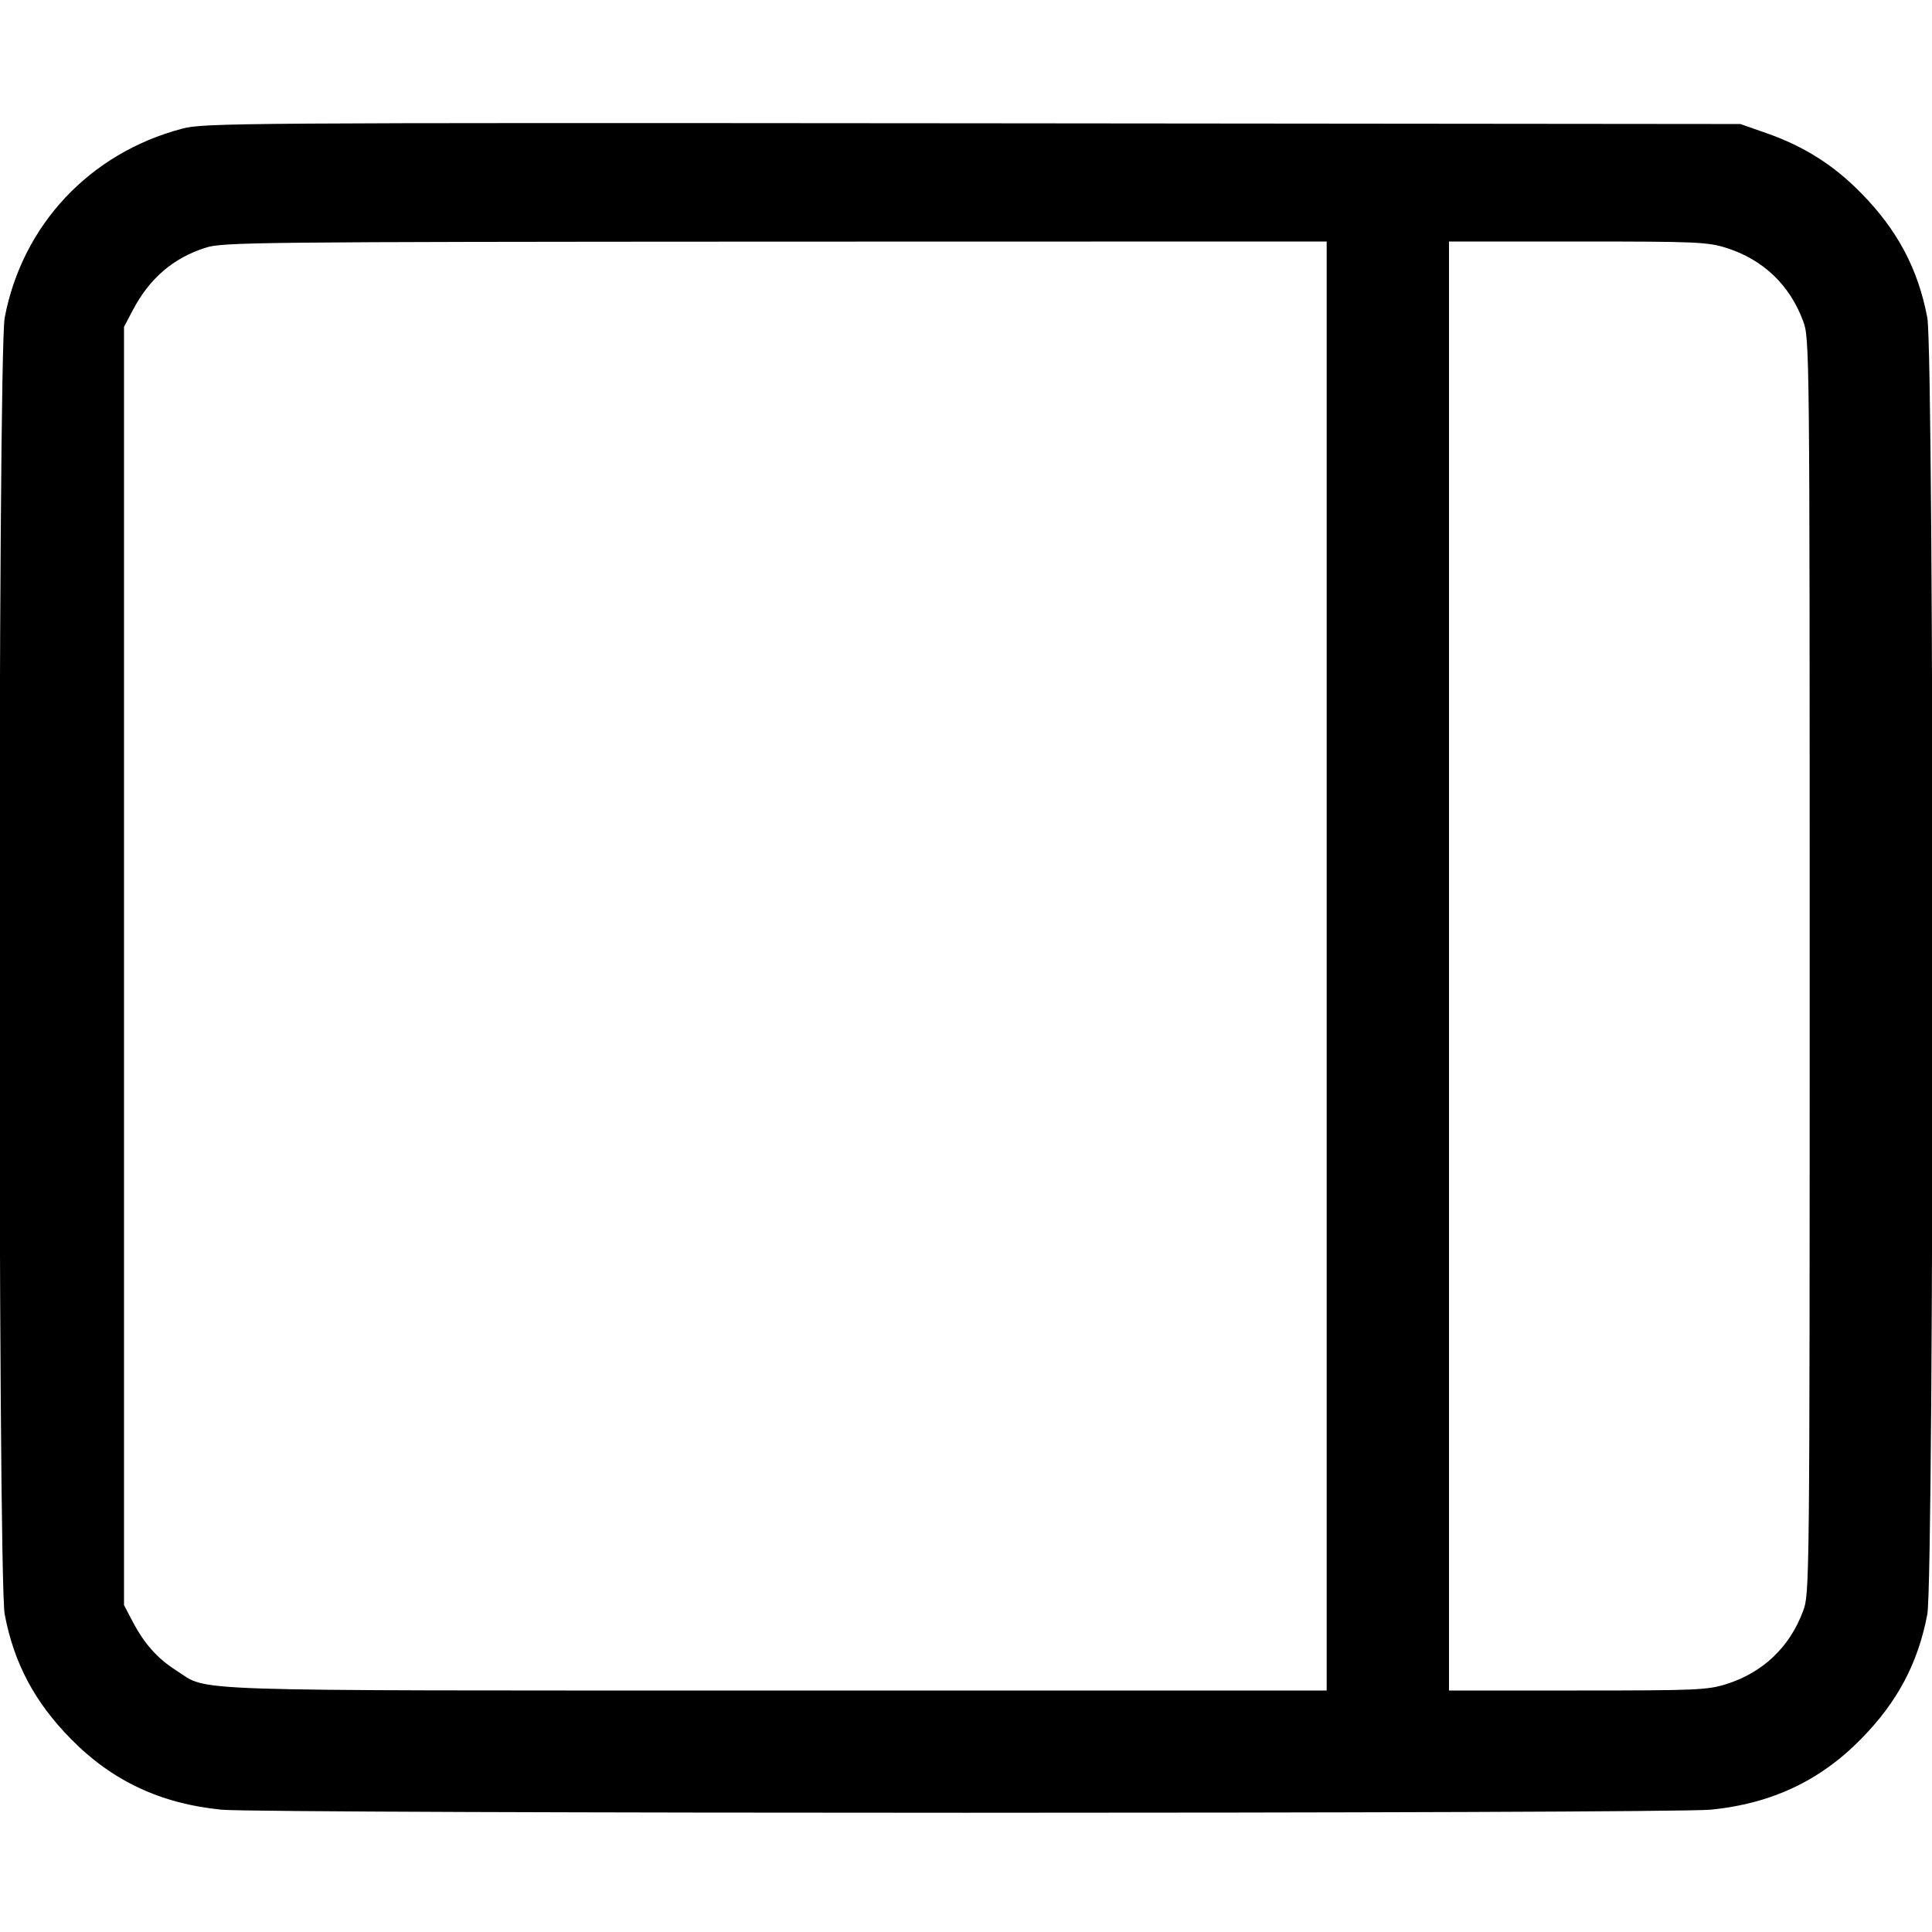 <svg class="bi bi-layout-sidebar-reverse" width="1em" height="1em" viewBox="0 0 16 16" fill="currentColor" xmlns="http://www.w3.org/2000/svg"><path d="M1.507 1.066 C 0.743 1.268,0.185 1.863,0.039 2.630 C -0.019 2.932,-0.019 13.068,0.039 13.370 C 0.116 13.775,0.287 14.096,0.587 14.401 C 0.927 14.748,1.332 14.938,1.833 14.987 C 2.181 15.021,13.819 15.021,14.167 14.987 C 14.668 14.938,15.073 14.748,15.413 14.401 C 15.713 14.096,15.884 13.775,15.961 13.370 C 16.019 13.068,16.019 2.932,15.961 2.630 C 15.884 2.225,15.713 1.904,15.413 1.599 C 15.186 1.367,14.939 1.211,14.627 1.102 L 14.413 1.027 8.053 1.021 C 1.929 1.016,1.686 1.018,1.507 1.066 M10.987 8.000 L 10.987 14.000 6.432 14.000 C 1.409 14.000,1.737 14.011,1.461 13.835 C 1.306 13.737,1.196 13.614,1.100 13.432 L 1.027 13.293 1.027 8.000 L 1.027 2.707 1.099 2.570 C 1.239 2.304,1.434 2.137,1.704 2.051 C 1.845 2.006,2.109 2.003,6.420 2.001 L 10.987 2.000 10.987 8.000 M14.297 2.053 C 14.600 2.149,14.821 2.359,14.932 2.657 C 14.986 2.801,14.987 2.840,14.987 8.000 C 14.987 13.160,14.986 13.199,14.932 13.343 C 14.821 13.641,14.600 13.851,14.297 13.947 C 14.139 13.996,14.054 14.000,13.064 14.000 L 12.000 14.000 12.000 8.000 L 12.000 2.000 13.064 2.000 C 14.054 2.000,14.139 2.004,14.297 2.053 " stroke="none" fill="black" fill-rule="evenodd"></path></svg>